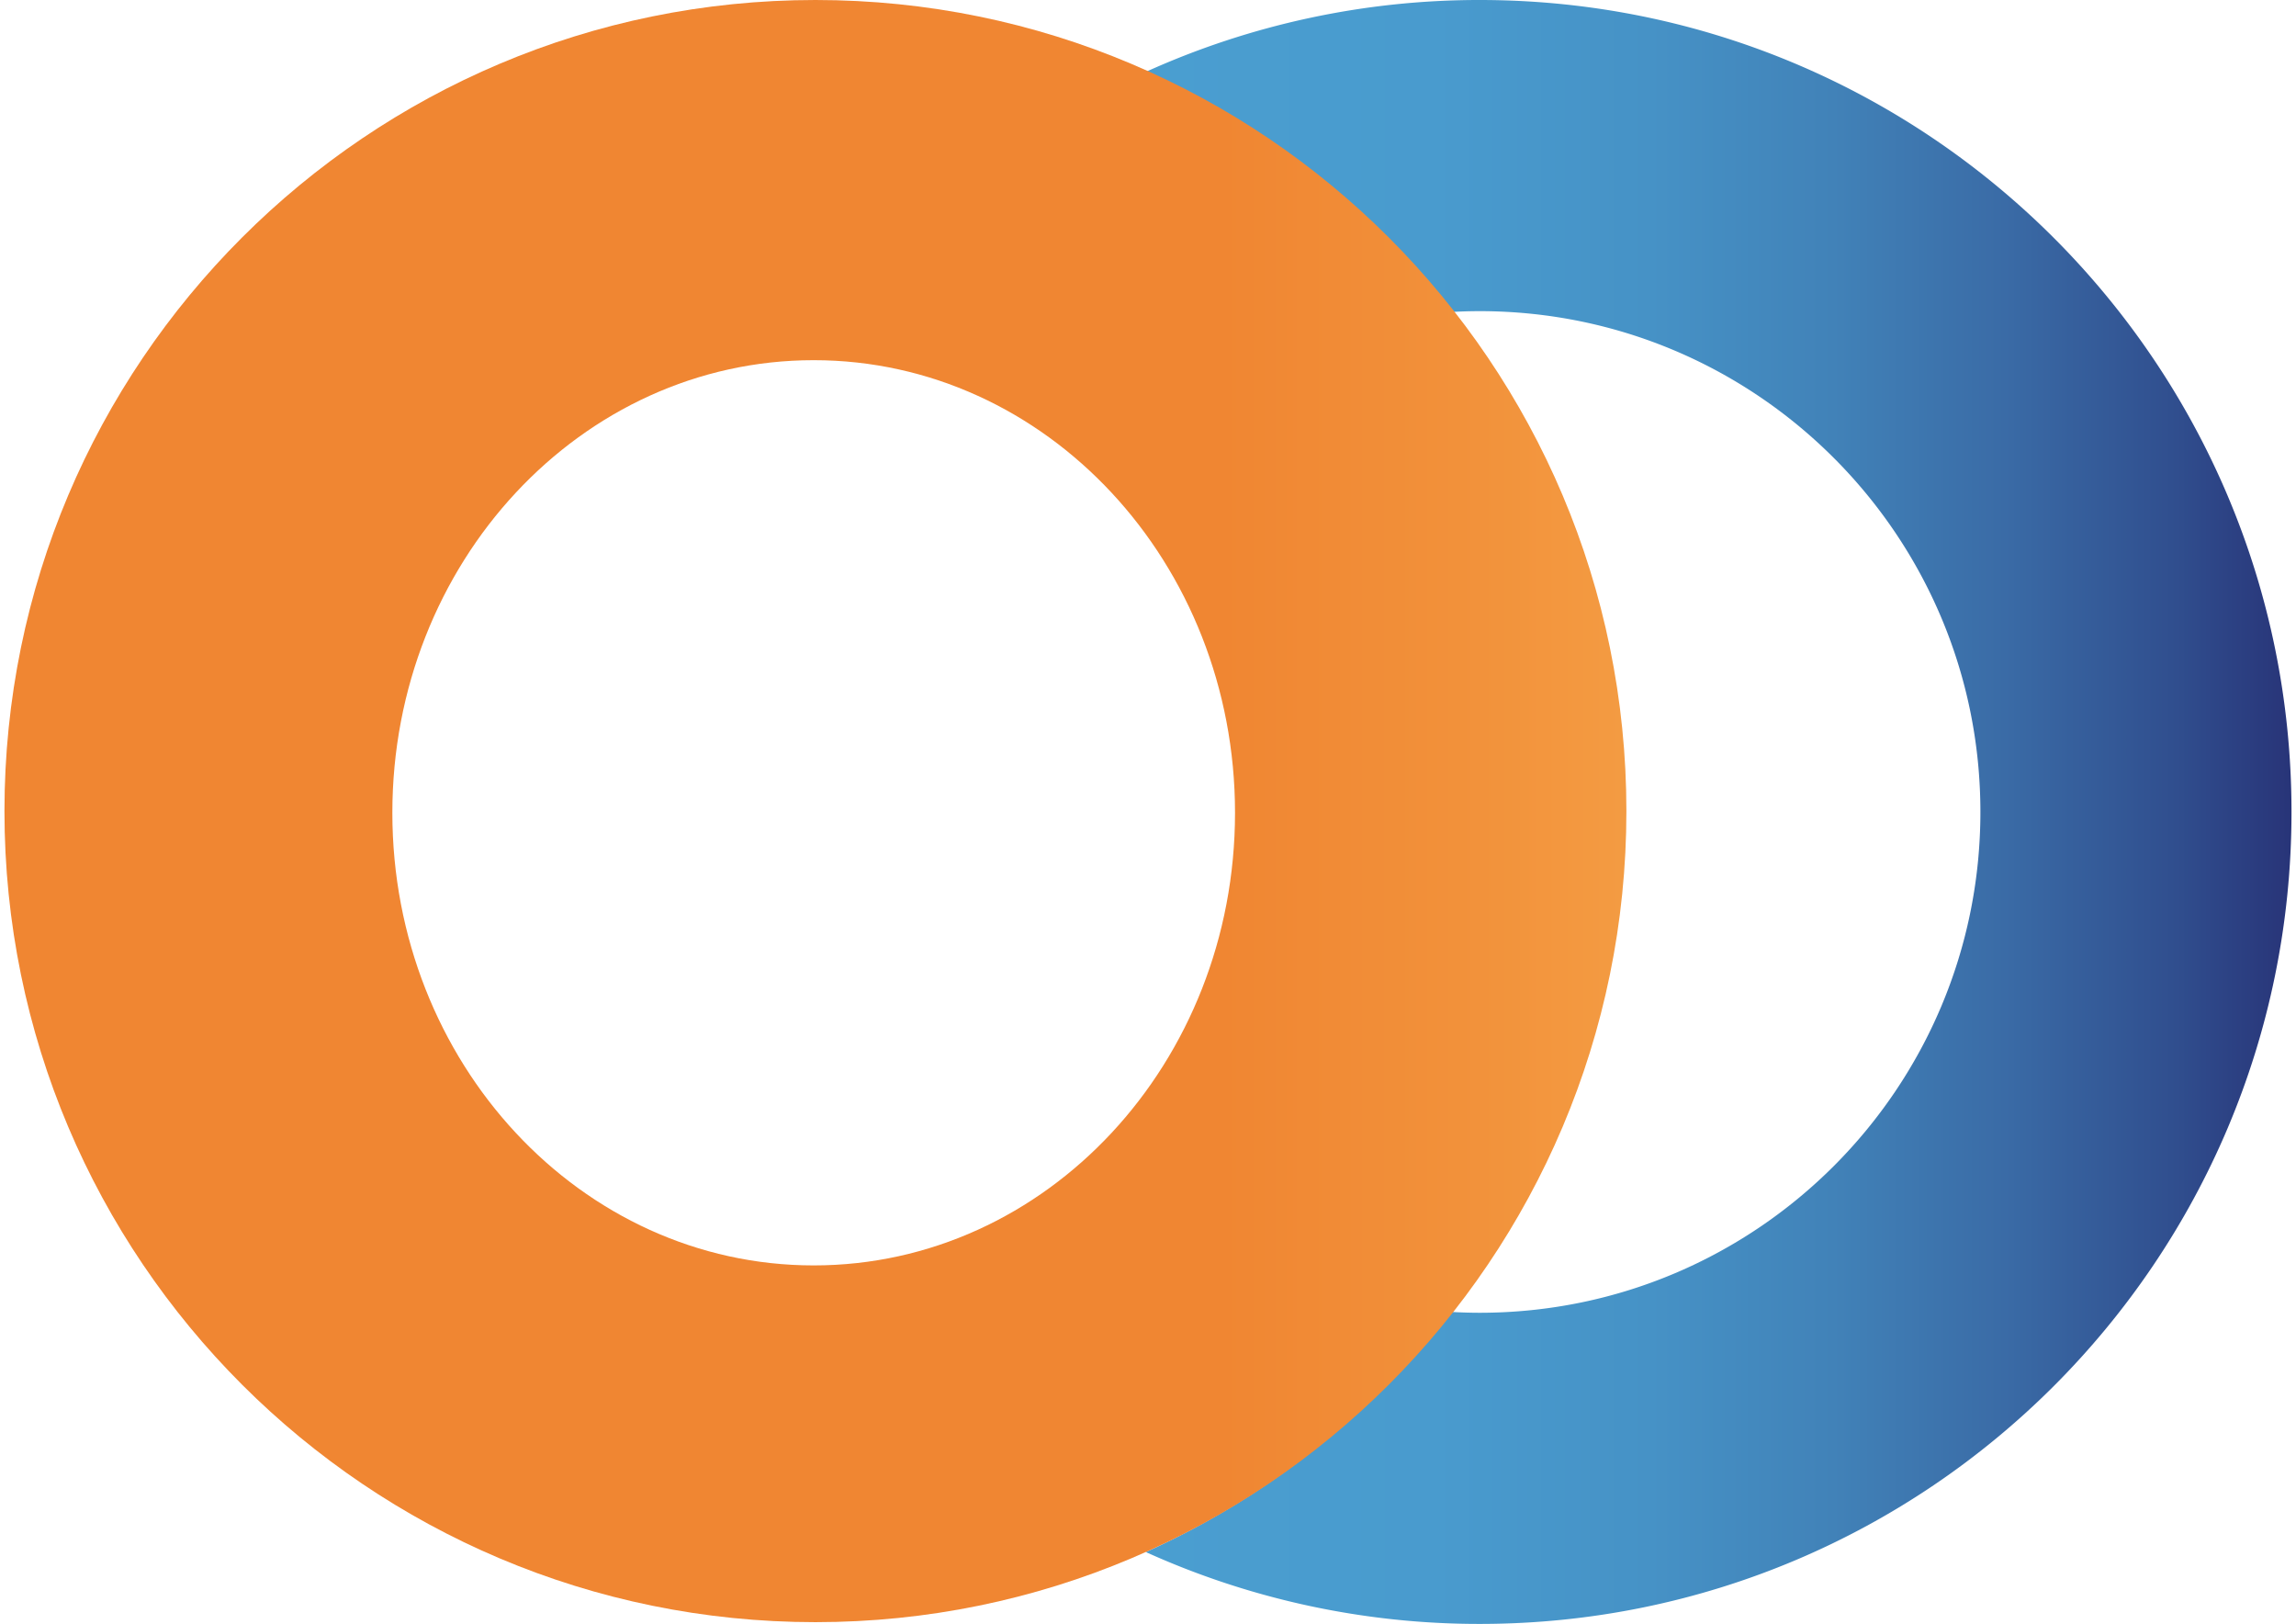 <svg id="Capa_1" data-name="Capa 1" xmlns="http://www.w3.org/2000/svg" xmlns:xlink="http://www.w3.org/1999/xlink" viewBox="0 0 1029.93 728.33">
  <defs>
    <linearGradient id="Degradado_sin_nombre_91" data-name="Degradado sin nombre 91" x1="648.57" y1="6447.07" x2="1162.47" y2="6447.07" gradientTransform="translate(1676.48 6811.23) rotate(180)" gradientUnits="userSpaceOnUse">
      <stop offset="0" stop-color="#283478"/>
      <stop offset="0.1" stop-color="#304e8e"/>
      <stop offset="0.25" stop-color="#3a6ba6"/>
      <stop offset="0.4" stop-color="#4182b8"/>
      <stop offset="0.56" stop-color="#4692c6"/>
      <stop offset="0.75" stop-color="#499bce"/>
      <stop offset="1" stop-color="#4a9ed0"/>
    </linearGradient>
    <linearGradient id="Degradado_sin_nombre_12" data-name="Degradado sin nombre 12" x1="307.8" y1="363.77" x2="1035.34" y2="363.77" gradientUnits="userSpaceOnUse">
      <stop offset="0.33" stop-color="#f08632"/>
      <stop offset="0.49" stop-color="#f2923b"/>
      <stop offset="0.79" stop-color="#f7b153"/>
      <stop offset="1" stop-color="#fccb68"/>
    </linearGradient>
  </defs>
  <title>logos svg</title>
  <g>
    <path d="M651.1,139.92c4.18-.23,8.39-.37,12.64-.37,124,0,224.62,100.56,224.62,224.62S787.79,588.78,663.74,588.78c-4.25,0-8.46-.14-12.65-.37A365.22,365.22,0,0,1,514,696.1a362.6,362.6,0,0,0,149.74,32.23c201.12,0,364.17-163,364.17-364.16S864.86,0,663.74,0A362.68,362.68,0,0,0,514,32.23,365.37,365.37,0,0,1,651.1,139.92Z" fill="url(#Degradado_sin_nombre_91)"/>
    <path d="M365.79,0C164.89,0,2,162.86,2,363.77S164.89,727.54,365.79,727.54,729.56,564.67,729.56,363.77,566.69,0,365.79,0ZM365,567.54c-104.38,0-189-90.89-189-203s84.62-203,189-203,189,90.88,189,203S469.4,567.54,365,567.54Z" fill="url(#Degradado_sin_nombre_12)"/>
  </g>
</svg>

